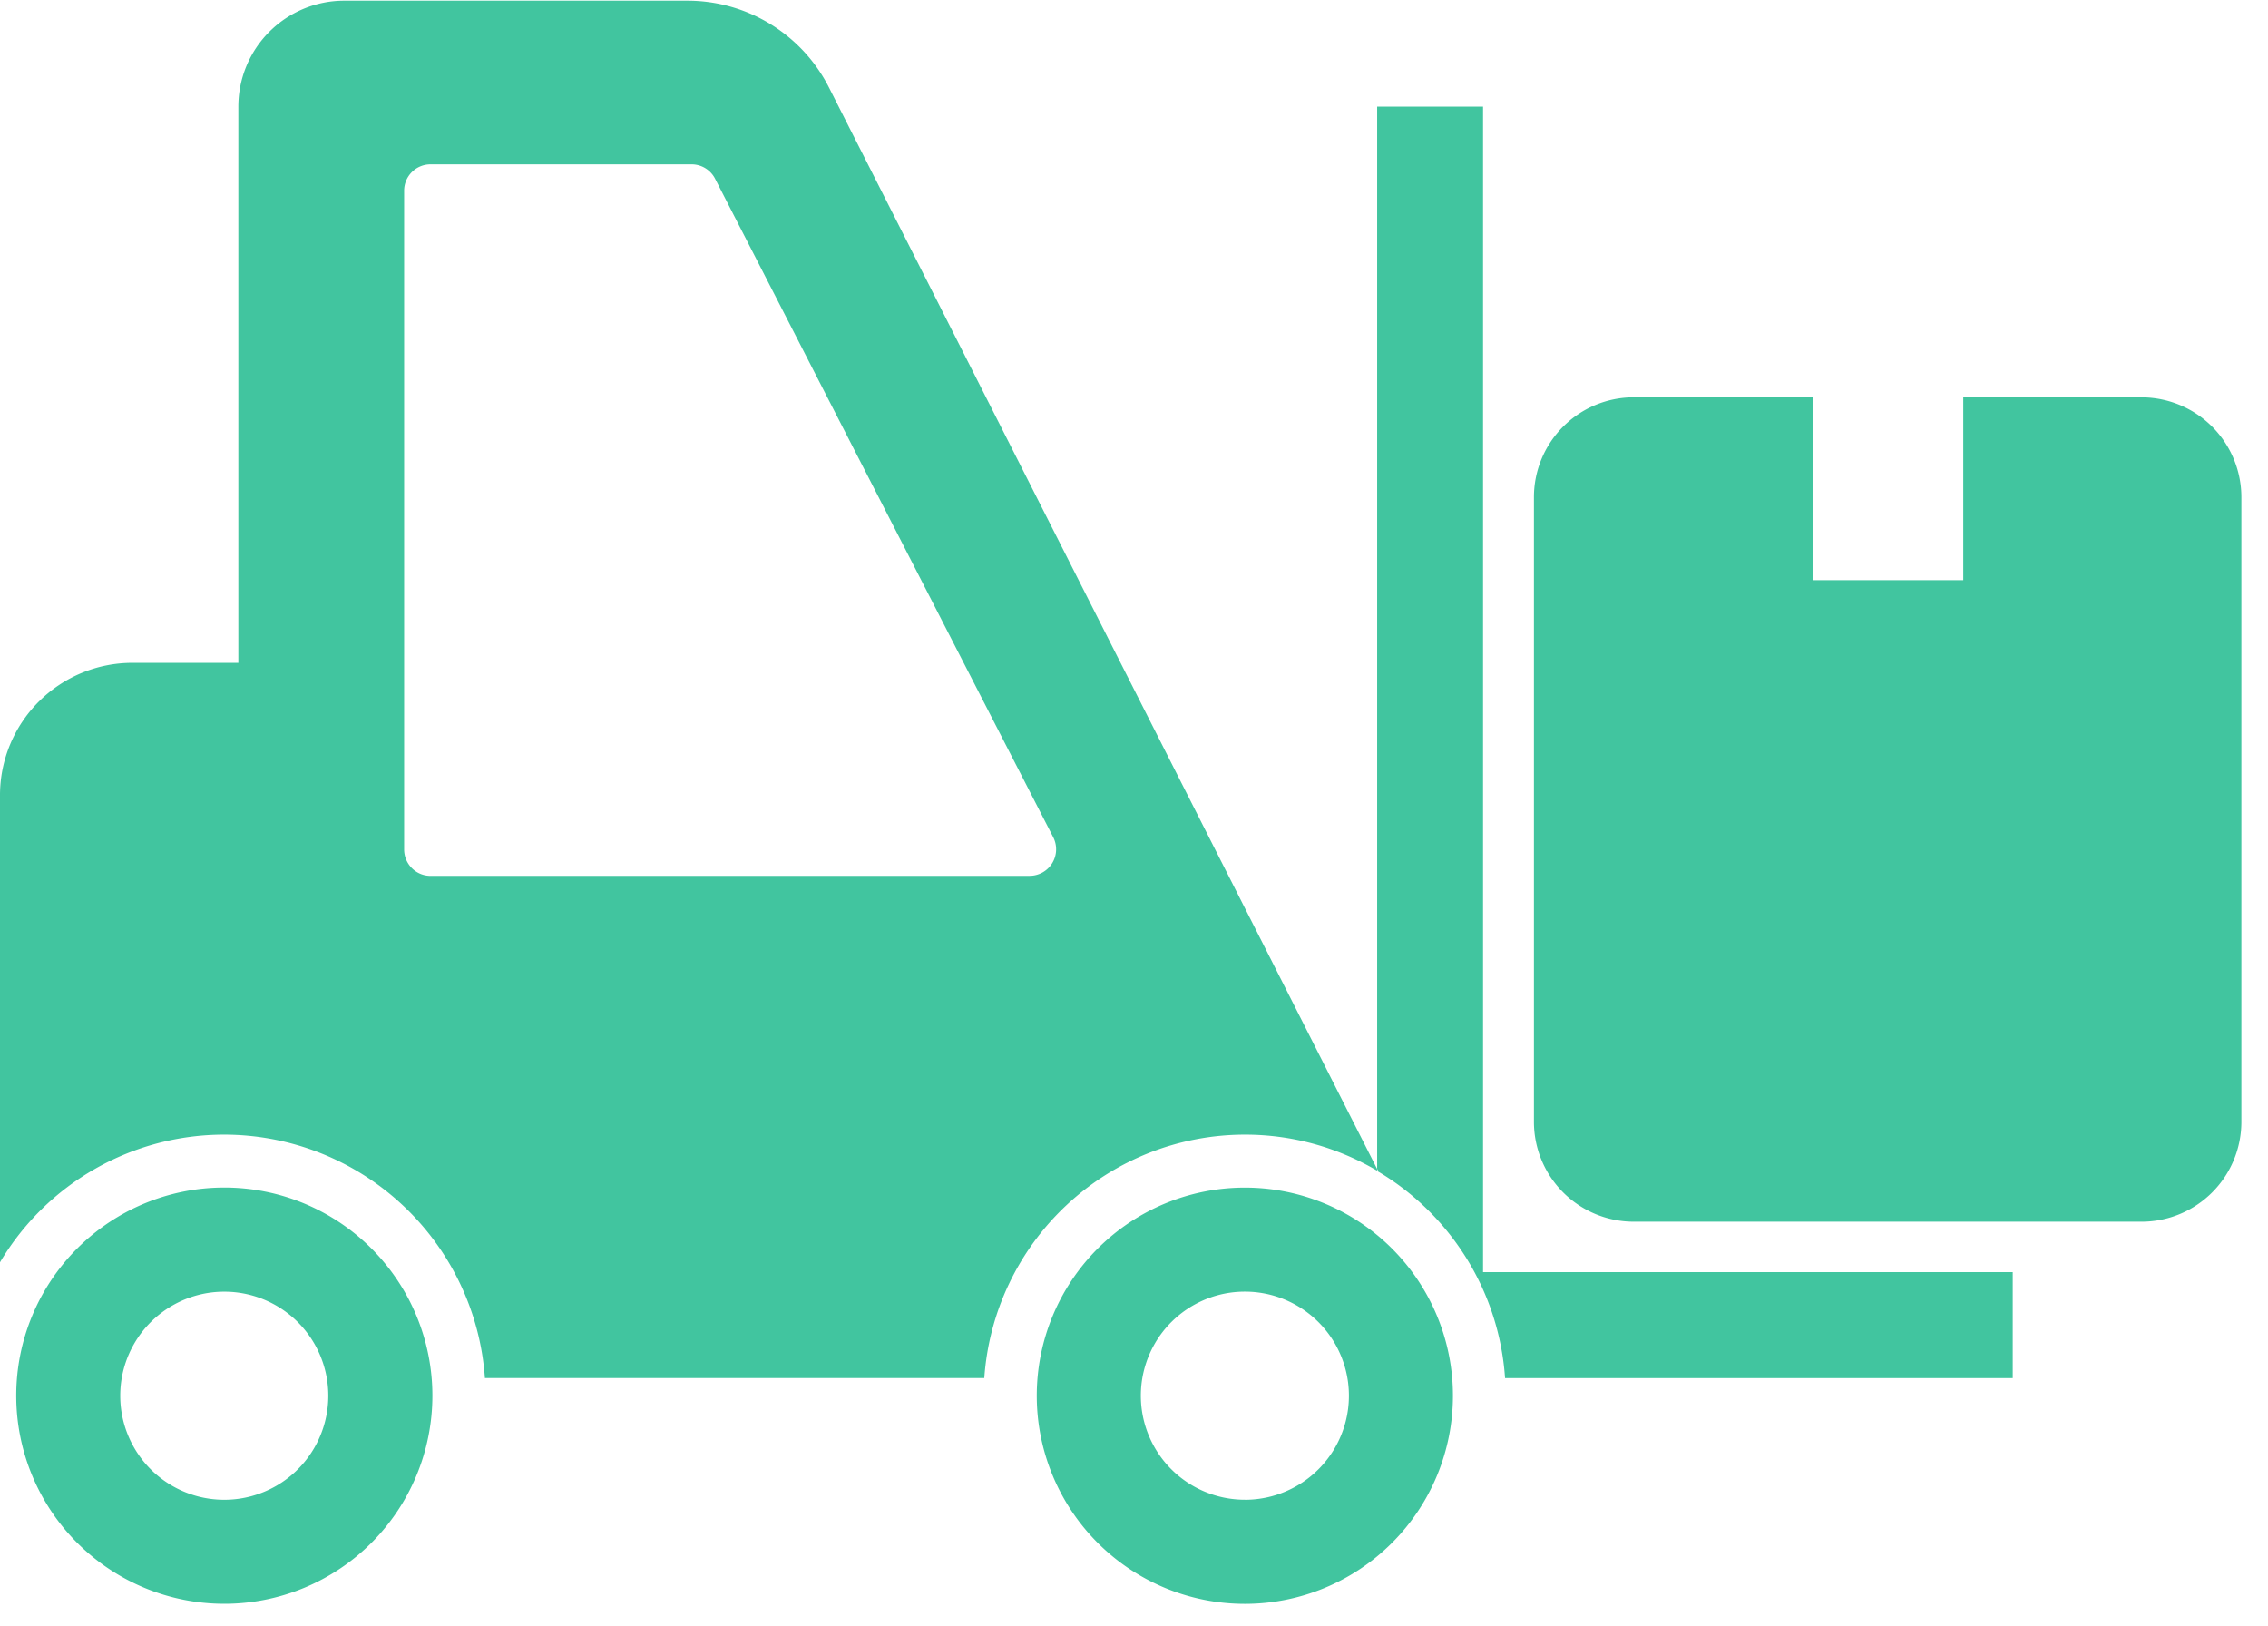<svg width="53" height="38" fill="none" xmlns="http://www.w3.org/2000/svg"><path fill-rule="evenodd" clip-rule="evenodd" d="M8.045.016h8.018c1.399 0 2.68.786 3.312 2.034L32.18 27.31v.042a6.064 6.064 0 00-3.088-.842 6.108 6.108 0 00-6.09 5.687h-11.67a6.112 6.112 0 00-6.09-5.687A6.09 6.09 0 000 29.493V18.582a3.094 3.094 0 013.094-3.095H5.57V2.492A2.476 2.476 0 018.045.016zm24.136 27.336v.006a6.097 6.097 0 012.99 4.84h11.864v-2.476H34.657V2.492h-2.475v24.817l.03.061-.03-.018zm-22.118-6.889h13.999a.62.62 0 00.55-.903L16.71 4.175a.617.617 0 00-.551-.335h-6.096a.617.617 0 00-.619.62v15.384c0 .34.272.62.619.62zm-4.821 7.283a4.862 4.862 0 100 9.725 4.862 4.862 0 000-9.725zM2.81 32.61a2.431 2.431 0 104.862 0 2.431 2.431 0 00-4.862 0zm21.418 0a4.862 4.862 0 119.725 0 4.862 4.862 0 01-9.725 0zm4.863 2.43a2.431 2.431 0 110-4.862 2.431 2.431 0 010 4.863zM45.879 9.284h4.165a2.335 2.335 0 012.334 2.334V26.21a2.334 2.334 0 01-2.334 2.334H38.18a2.334 2.334 0 01-2.334-2.334V11.617a2.334 2.334 0 012.334-2.334h4.187v4.272h3.512V9.283z" fill="#41C59F"/></svg>